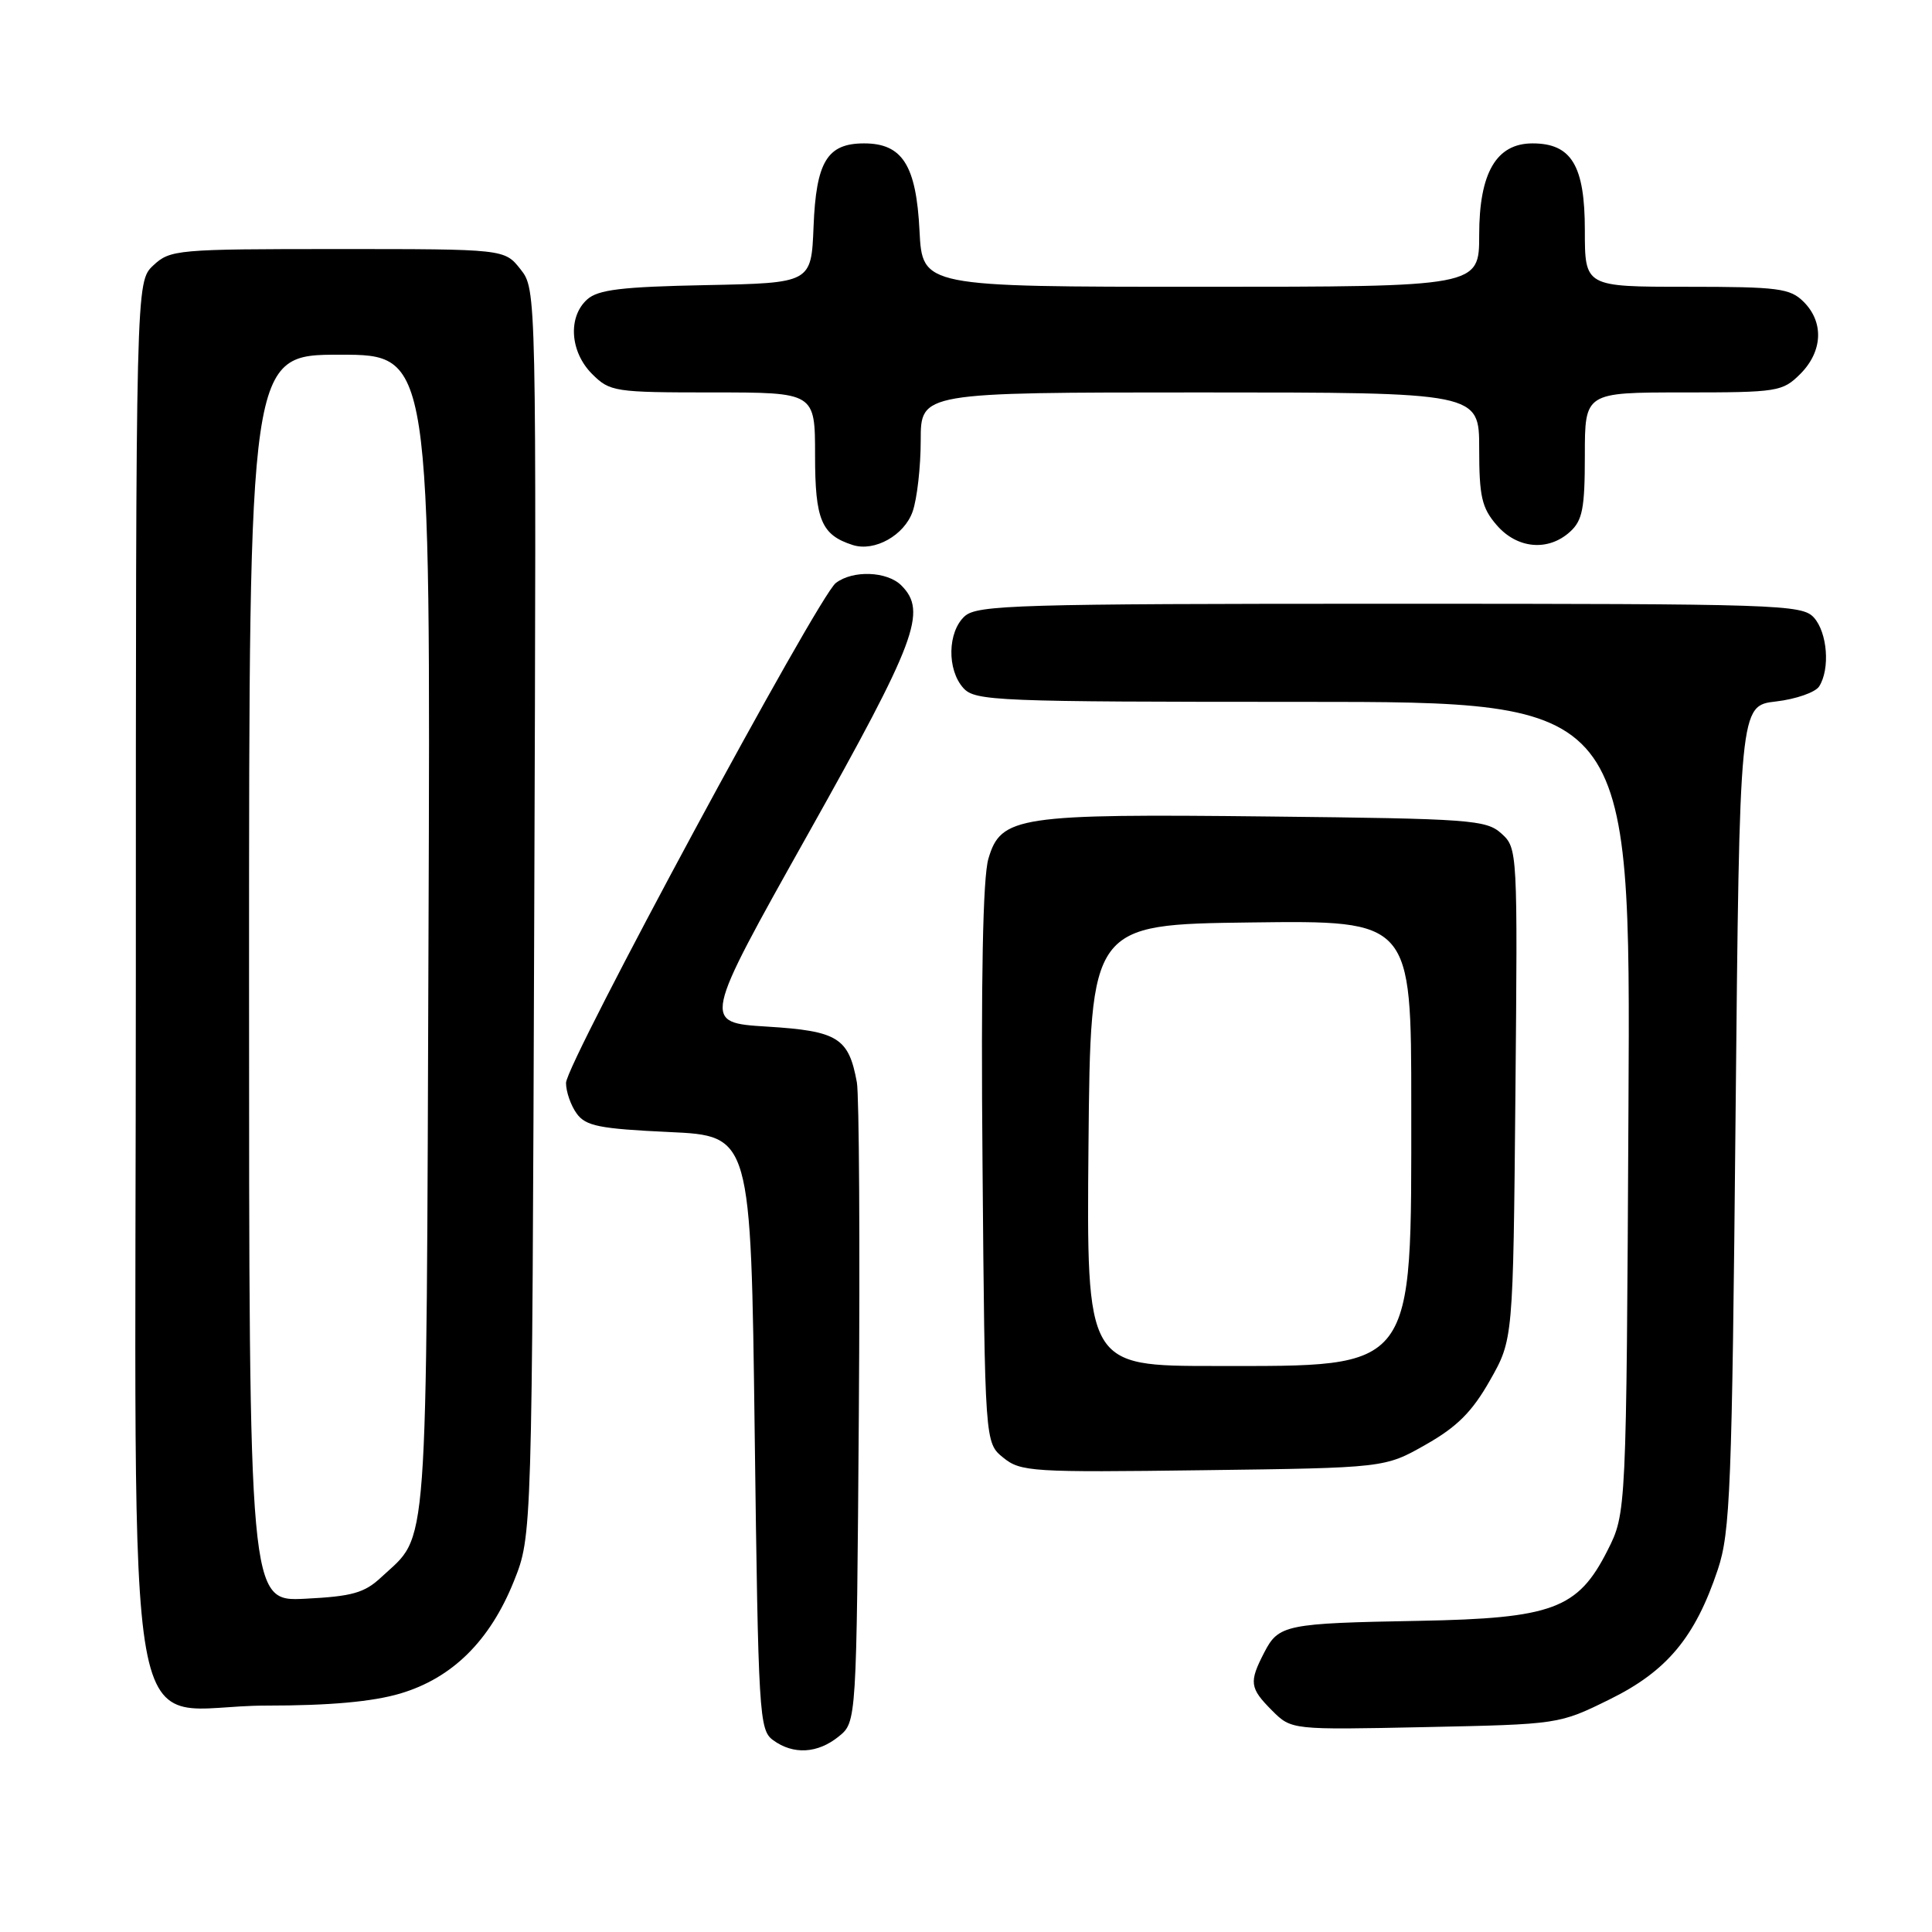 <?xml version="1.0" encoding="UTF-8" standalone="no"?>
<!DOCTYPE svg PUBLIC "-//W3C//DTD SVG 1.1//EN" "http://www.w3.org/Graphics/SVG/1.1/DTD/svg11.dtd" >
<svg xmlns="http://www.w3.org/2000/svg" xmlns:xlink="http://www.w3.org/1999/xlink" version="1.1" viewBox="0 0 256 256">
 <g >
 <path fill="currentColor"
d=" M 111.14 230.09 C 113.50 228.18 113.50 228.18 113.80 187.34 C 113.96 164.88 113.84 145.12 113.54 143.42 C 112.46 137.50 111.02 136.61 101.63 136.03 C 93.06 135.50 93.06 135.50 107.03 110.58 C 121.45 84.87 122.89 81.03 119.43 77.57 C 117.54 75.69 113.01 75.52 110.75 77.25 C 108.40 79.04 75.00 140.93 75.00 143.49 C 75.00 144.66 75.64 146.49 76.42 147.56 C 77.62 149.21 79.44 149.57 88.67 150.00 C 99.50 150.50 99.50 150.50 100.00 189.83 C 100.48 227.30 100.59 229.23 102.44 230.58 C 105.12 232.54 108.34 232.36 111.14 230.09 Z  M 213.28 225.18 C 220.88 221.44 224.62 216.96 227.62 207.97 C 229.27 203.03 229.50 197.25 229.97 148.00 C 230.50 93.50 230.50 93.50 235.32 92.95 C 237.97 92.64 240.55 91.74 241.05 90.95 C 242.52 88.63 242.14 83.82 240.35 81.83 C 238.78 80.10 235.72 80.00 184.17 80.00 C 134.85 80.00 129.48 80.16 127.83 81.65 C 125.55 83.72 125.46 88.74 127.65 91.17 C 129.21 92.89 131.93 93.00 172.69 93.00 C 216.07 93.00 216.07 93.00 215.78 146.75 C 215.50 200.50 215.50 200.50 213.00 205.45 C 209.08 213.20 205.75 214.44 188.00 214.77 C 170.33 215.09 169.42 215.28 167.52 218.96 C 165.48 222.91 165.58 223.67 168.56 226.66 C 171.13 229.22 171.13 229.22 188.85 228.85 C 206.56 228.48 206.58 228.48 213.28 225.18 Z  M 53.04 224.40 C 59.94 222.35 64.93 217.41 68.10 209.50 C 70.50 203.50 70.50 203.50 70.79 120.93 C 71.08 38.37 71.08 38.37 68.97 35.68 C 66.85 33.00 66.85 33.00 44.74 33.00 C 23.41 33.00 22.55 33.08 20.31 35.17 C 18.00 37.35 18.00 37.35 18.00 129.22 C 18.00 238.00 15.86 226.00 35.27 226.00 C 43.71 226.00 49.35 225.49 53.04 224.40 Z  M 188.92 191.42 C 193.07 189.07 195.07 187.07 197.42 182.92 C 200.50 177.50 200.50 177.50 200.80 144.95 C 201.10 112.71 201.08 112.38 198.95 110.45 C 196.94 108.63 194.90 108.48 168.15 108.19 C 134.88 107.82 132.62 108.16 130.97 113.78 C 130.23 116.27 129.97 129.67 130.19 154.34 C 130.50 191.18 130.50 191.18 132.94 193.15 C 135.24 195.02 136.72 195.11 159.44 194.81 C 183.50 194.50 183.50 194.50 188.92 191.42 Z  M 120.93 67.78 C 121.52 66.09 122.00 61.84 122.00 58.35 C 122.00 52.00 122.00 52.00 159.00 52.00 C 196.00 52.00 196.00 52.00 196.00 59.44 C 196.00 65.78 196.34 67.29 198.31 69.57 C 201.02 72.72 205.13 73.10 208.03 70.47 C 209.69 68.97 210.00 67.37 210.00 60.35 C 210.00 52.00 210.00 52.00 223.05 52.00 C 235.56 52.00 236.19 51.90 238.55 49.55 C 241.52 46.57 241.70 42.70 239.00 40.00 C 237.20 38.20 235.67 38.00 223.50 38.00 C 210.00 38.00 210.00 38.00 210.00 30.50 C 210.00 21.94 208.23 19.00 203.07 19.00 C 198.27 19.00 196.00 22.90 196.00 31.13 C 196.00 38.00 196.00 38.00 159.11 38.00 C 122.22 38.00 122.22 38.00 121.84 30.59 C 121.41 21.90 119.57 19.00 114.50 19.00 C 109.61 19.00 108.14 21.41 107.80 30.03 C 107.50 37.50 107.50 37.50 93.55 37.78 C 82.35 38.00 79.24 38.38 77.80 39.68 C 75.22 42.01 75.53 46.62 78.45 49.55 C 80.82 51.91 81.41 52.00 94.45 52.00 C 108.00 52.00 108.00 52.00 108.00 60.35 C 108.00 68.90 108.84 70.89 113.00 72.22 C 115.89 73.14 119.83 70.93 120.93 67.78 Z  M 33.00 129.61 C 33.00 47.00 33.00 47.00 45.03 47.00 C 57.06 47.00 57.06 47.00 56.78 123.75 C 56.47 207.93 56.83 203.10 50.53 208.98 C 48.30 211.07 46.68 211.53 40.44 211.84 C 33.00 212.22 33.00 212.22 33.00 129.61 Z  M 144.23 151.75 C 144.50 122.50 144.50 122.50 165.75 122.23 C 187.00 121.96 187.00 121.96 187.00 146.51 C 187.00 181.97 187.73 181.00 161.03 181.00 C 143.97 181.00 143.97 181.00 144.23 151.75 Z "/>
</g>
</svg>
